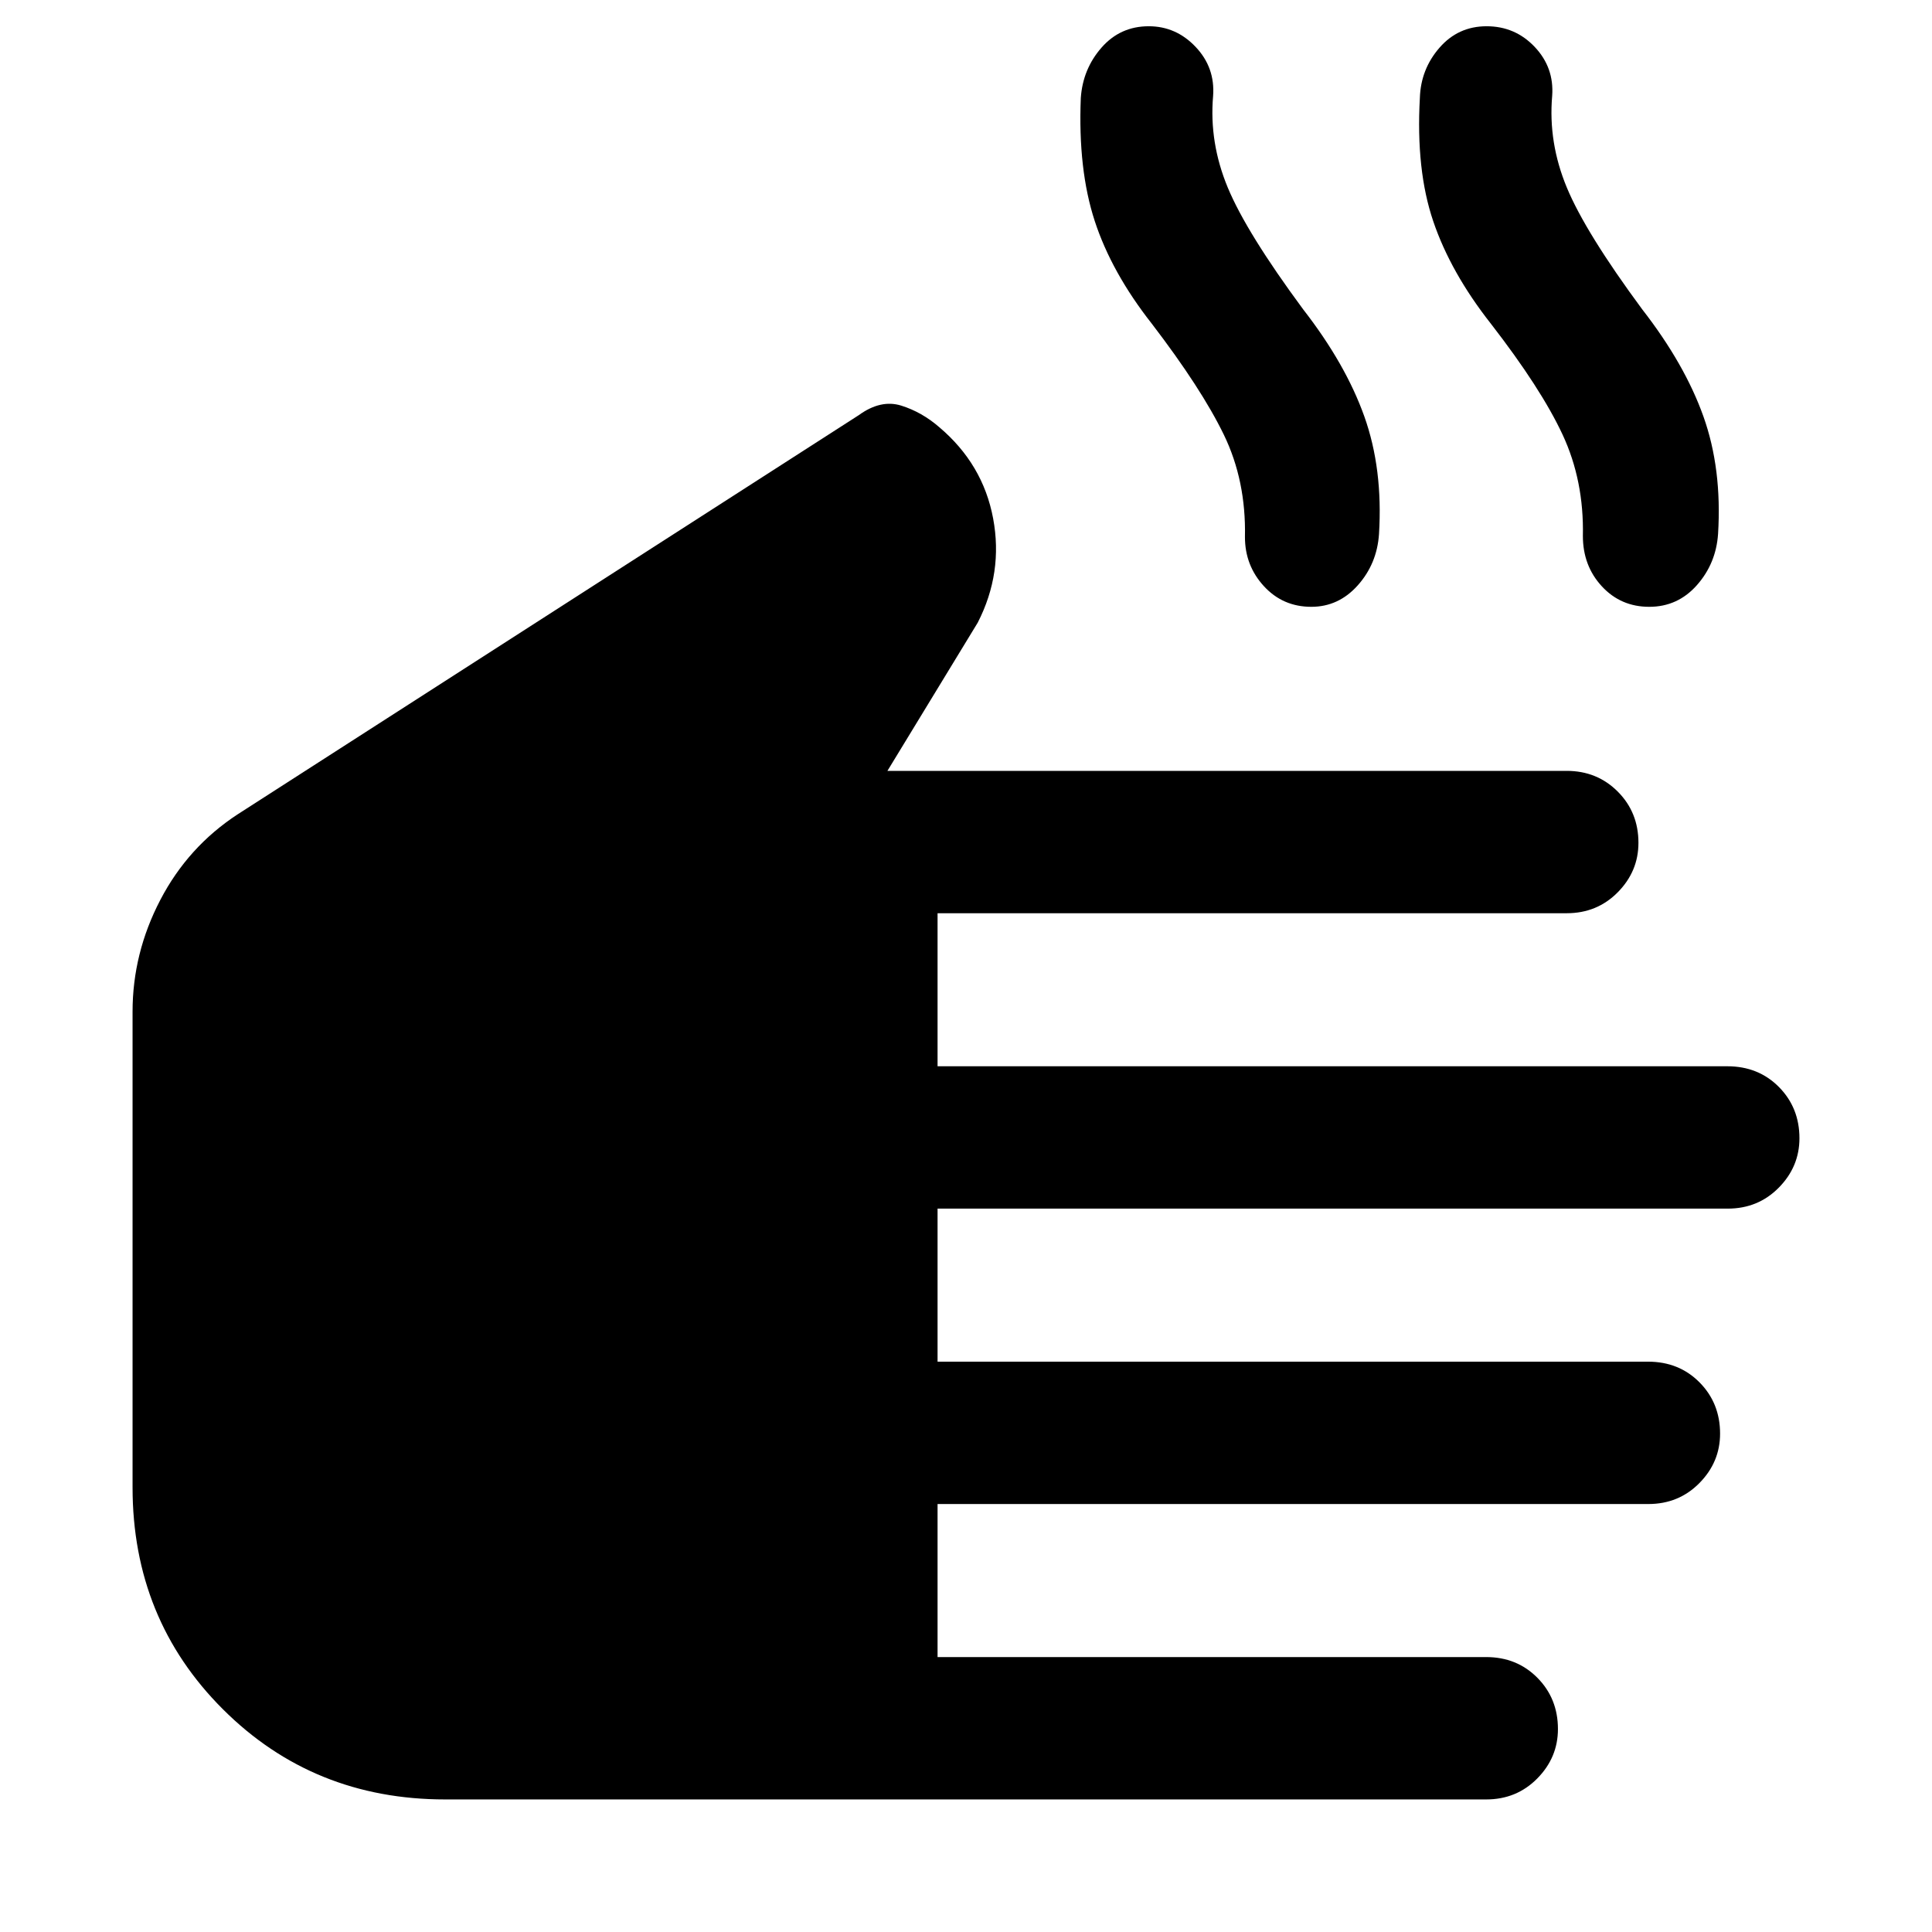 <svg xmlns="http://www.w3.org/2000/svg" width="48" height="48" viewBox="0 -960 960 960"><path d="M221.239-65.869q-65.576 0-110.473-44.814-44.897-44.814-44.897-110.273v-236.349q0-29.07 13.782-55.513 13.783-26.444 38.479-42.574l308.561-198.3q10.961-7.961 21.178-4.744 10.218 3.218 18.783 10.652 21.783 18.392 26.826 45.392 5.044 27.001-7.652 51.783l-44.869 73.652h337.522q15.105 0 25.379 10.304 10.273 10.305 10.273 25.457 0 14.152-10.273 24.565-10.274 10.413-25.379 10.413h-312.61v76.044h392.427q15.444 0 25.639 10.304 10.196 10.305 10.196 25.457 0 14.152-10.273 24.565-10.274 10.413-25.379 10.413h-392.61v76.044h353.037q15.399 0 25.595 10.304 10.195 10.305 10.195 25.457 0 14.152-10.273 24.565-10.274 10.413-25.379 10.413H465.869v76.043h272.605q15.266 0 25.461 10.305 10.196 10.305 10.196 25.457 0 14.152-10.273 24.565-10.274 10.413-25.379 10.413h-517.24ZM572.348-799.13q-20-25.435-28.37-51.022-8.369-25.587-6.935-61.152 1-14.439 10.301-25.046 9.3-10.606 23.456-10.606 13.591 0 23.313 10.27 9.721 10.27 8.67 24.382-2 23.174 7.304 45.543 9.304 22.37 37.465 60.5 21.1 27.131 30.383 53.201 9.283 26.071 7.283 58.461-1 14.73-10.526 25.426-9.527 10.695-23.089 10.695-14.168 0-23.581-10.261t-9.413-24.391q.599-28-10.492-50.87-11.091-22.869-35.769-55.13Zm168.478 0q-20-25.435-28.652-50.917-8.652-25.483-6.652-61.257.435-14.261 9.726-24.957 9.292-10.695 23.436-10.695 14.186 0 23.908 10.27 9.721 10.27 8.67 24.382-2 23.174 7.304 45.543 9.304 22.37 37.464 60.5 21.101 27.131 30.384 53.171 9.282 26.04 7.282 58.395-1 14.695-10.517 25.456-9.518 10.761-23.674 10.761-14.157 0-23.57-10.195-9.413-10.196-9.413-25.022.582-27.435-10.068-50.305-10.649-22.869-35.628-55.13Z"/></svg>